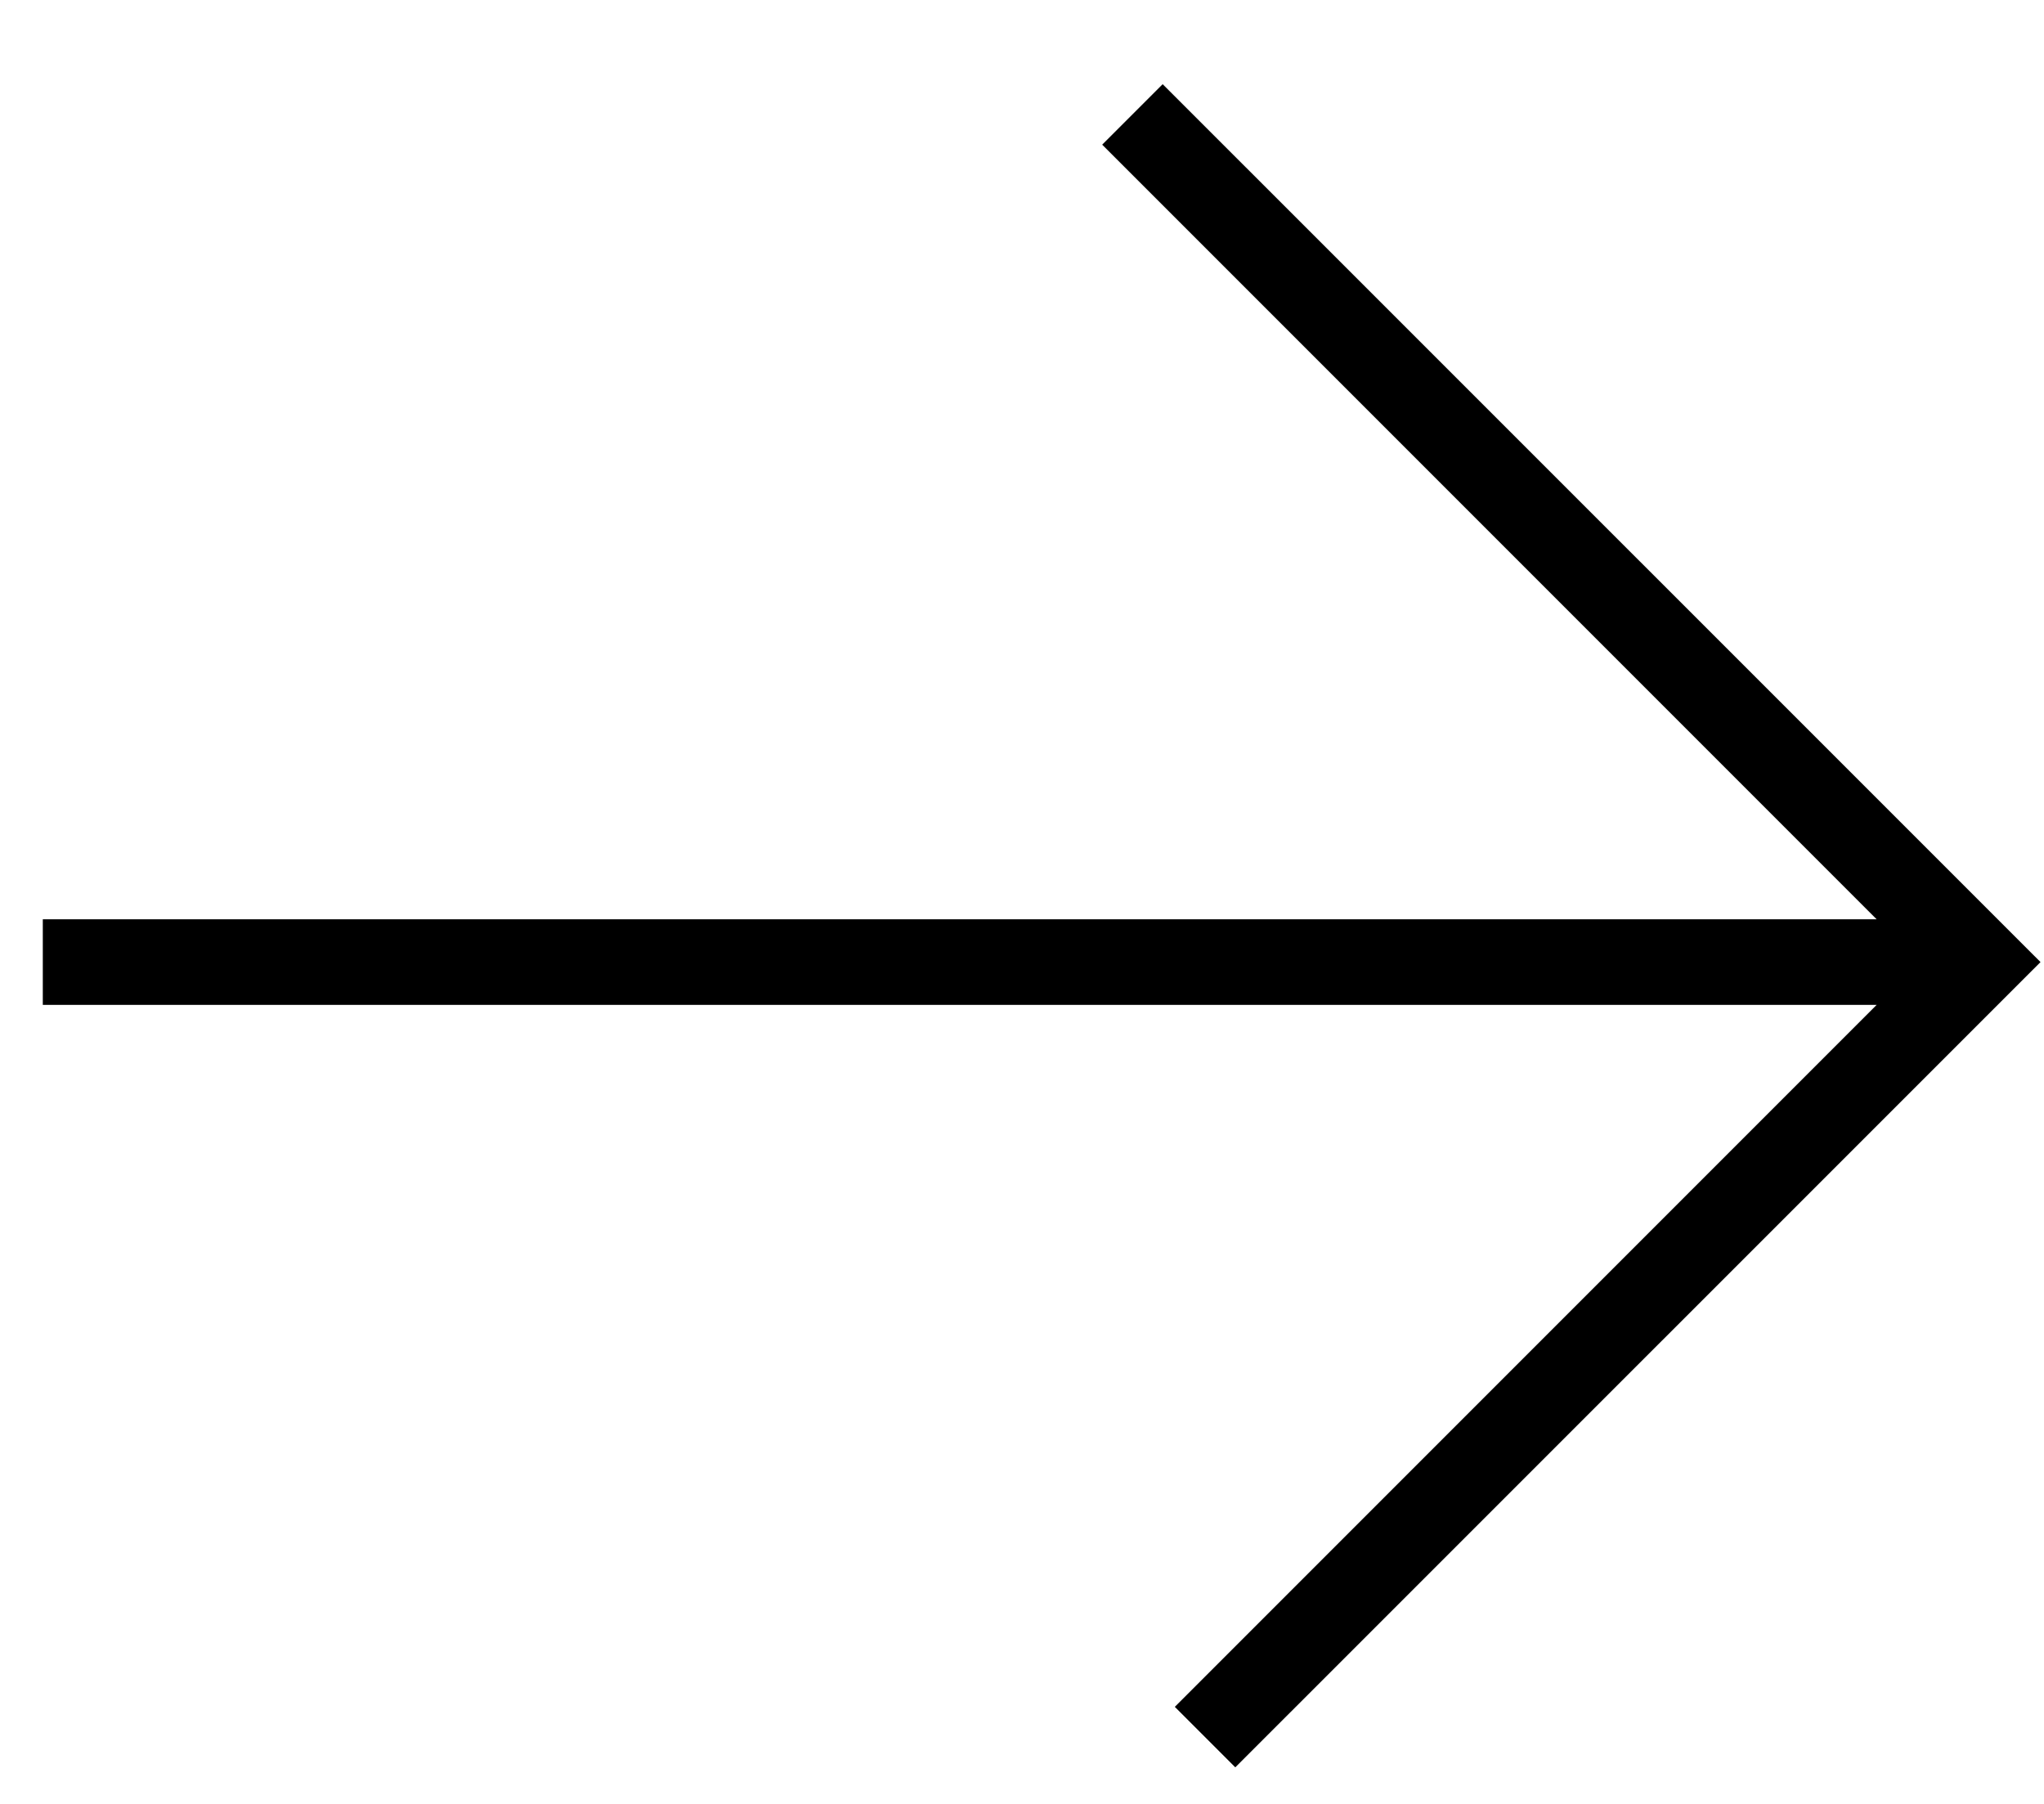 <svg width="17" height="15" viewBox="0 0 17 15" fill="none" xmlns="http://www.w3.org/2000/svg">
<path fill-rule="evenodd" clip-rule="evenodd" d="M0.356 8.356L15.608 8.356L9.771 14.193L10.274 14.696L16.971 8L9.67 0.7L9.167 1.203L15.608 7.644L0.356 7.644L0.356 8.356Z" fill="black"/>
</svg>
